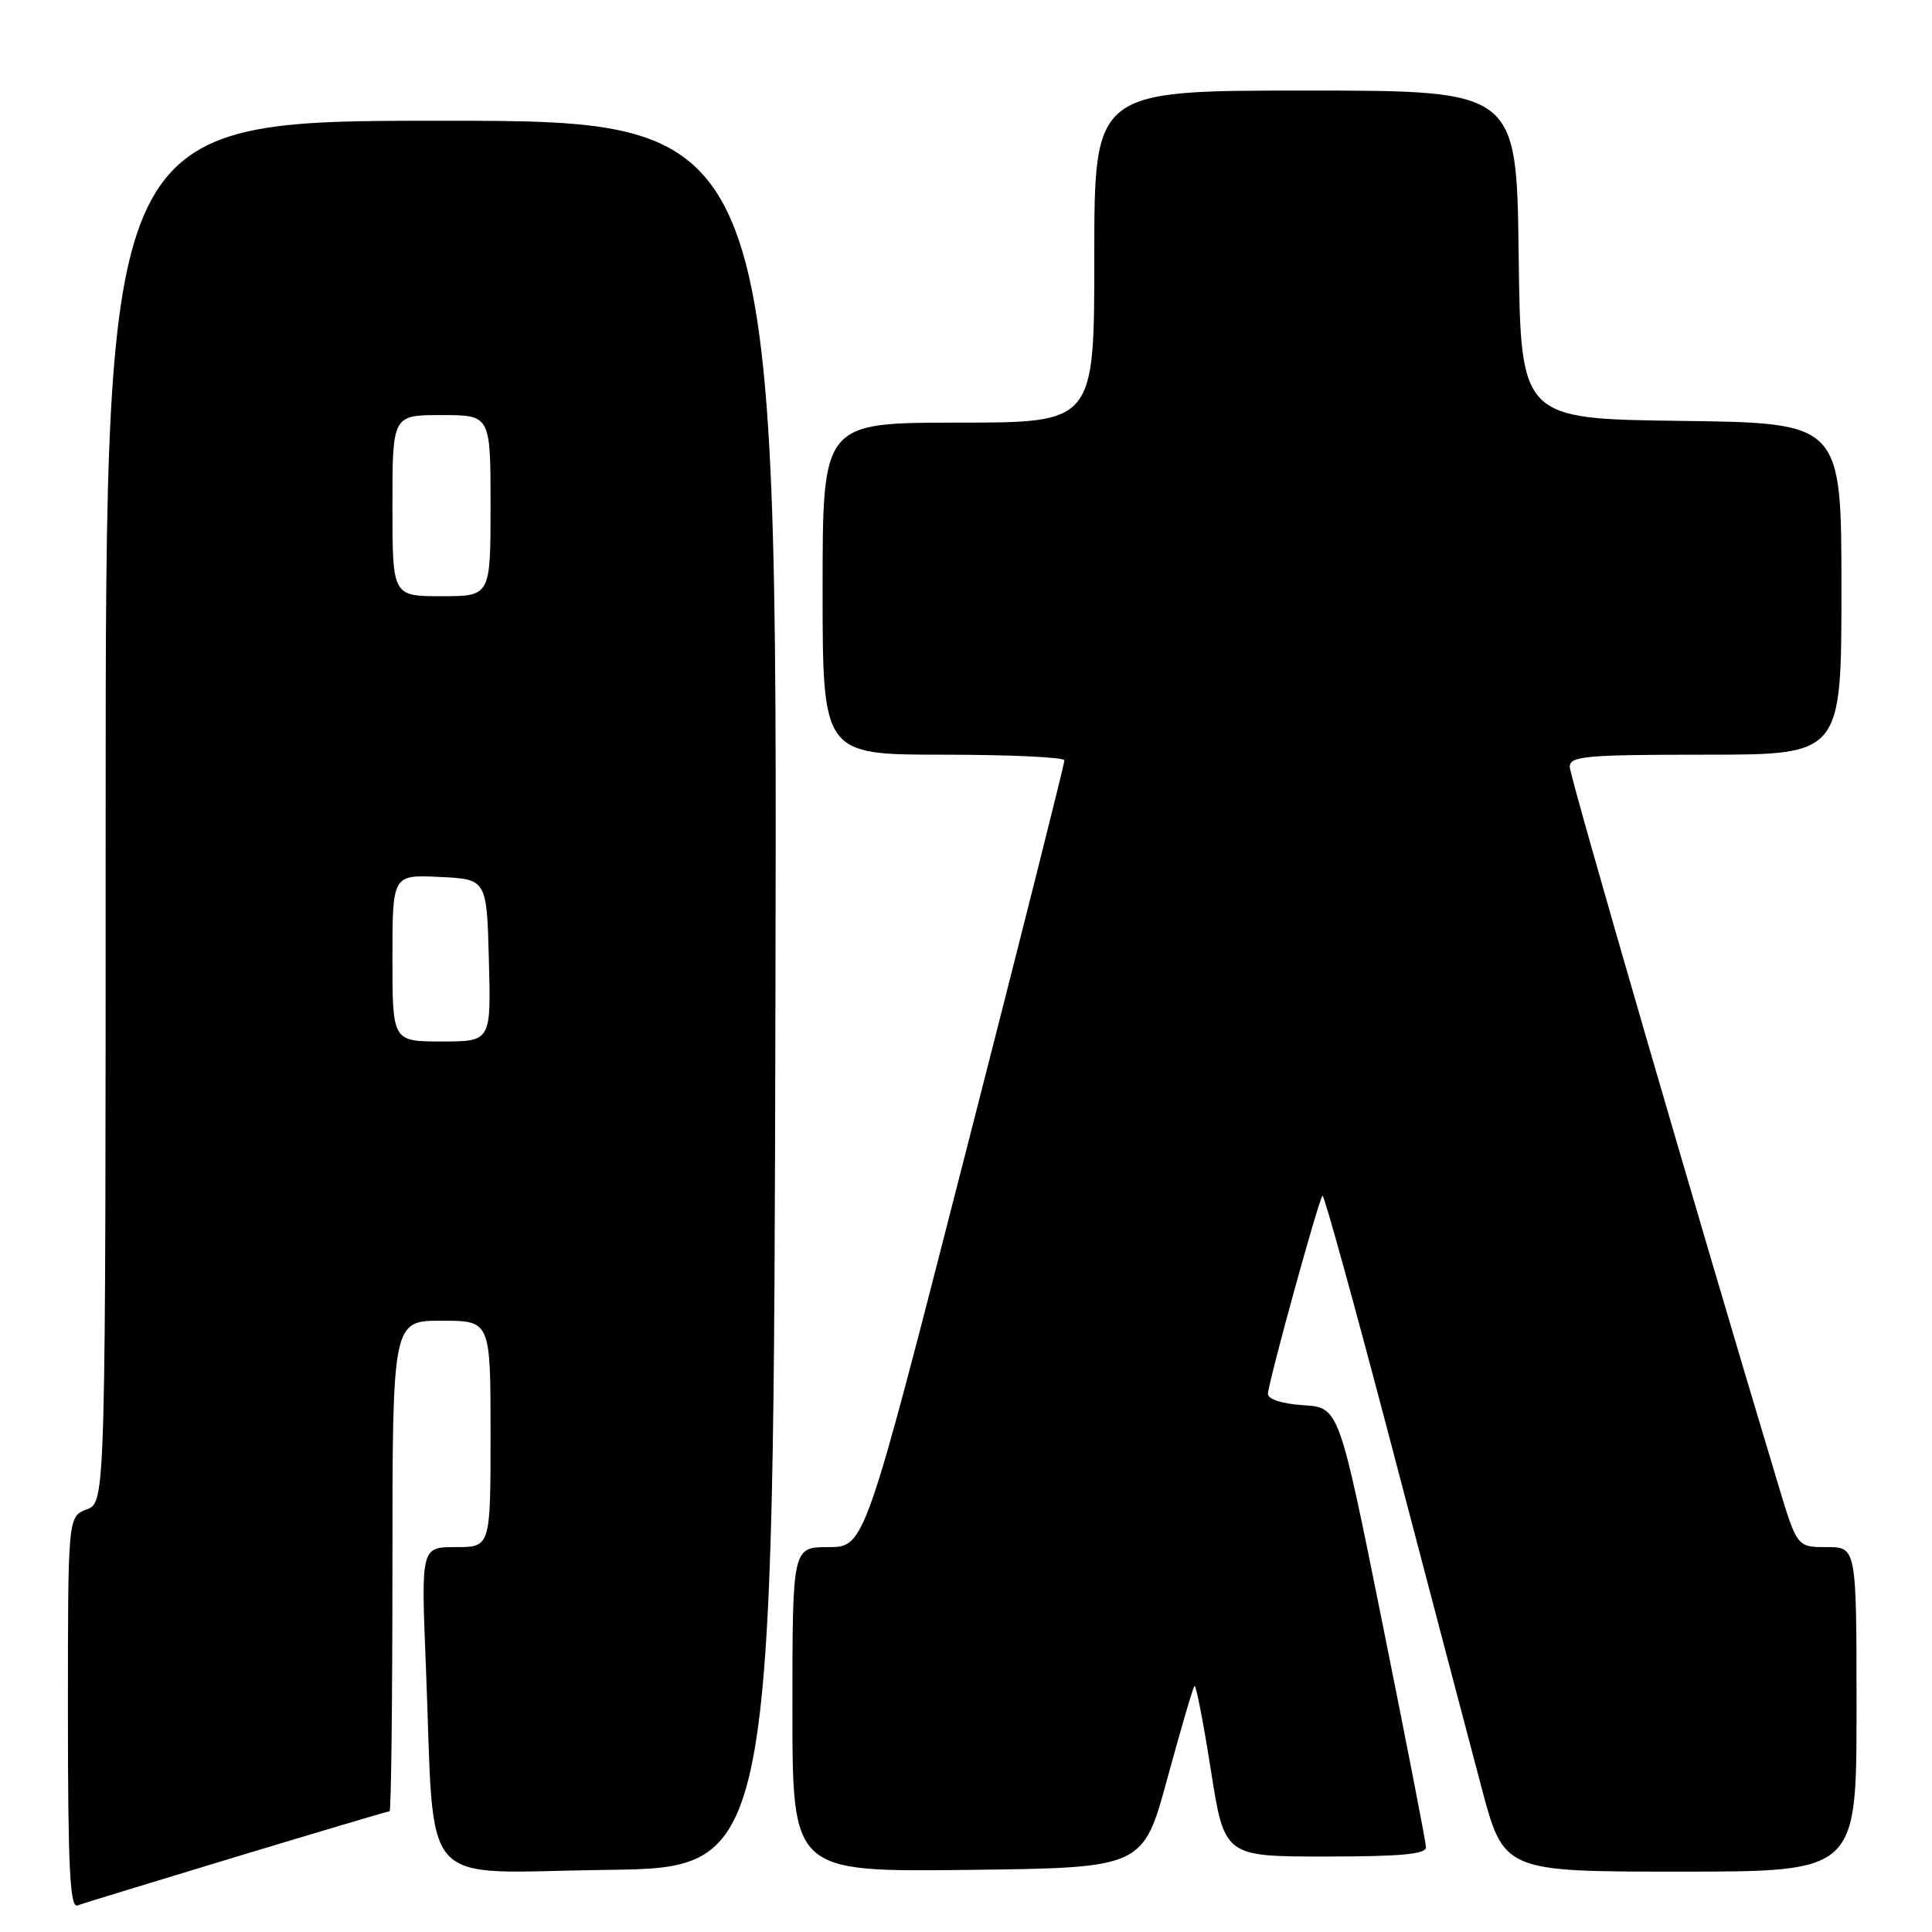 <?xml version="1.0" encoding="UTF-8" standalone="no"?>
<!DOCTYPE svg PUBLIC "-//W3C//DTD SVG 1.1//EN" "http://www.w3.org/Graphics/SVG/1.1/DTD/svg11.dtd" >
<svg xmlns="http://www.w3.org/2000/svg" xmlns:xlink="http://www.w3.org/1999/xlink" version="1.1" viewBox="0 0 256 256">
 <g >
 <path fill="currentColor"
d=" M 31.37 246.01 C 42.30 242.71 51.42 240.00 51.62 240.00 C 51.83 240.00 52.00 225.38 52.00 207.50 C 52.00 175.00 52.00 175.00 58.50 175.00 C 65.00 175.00 65.00 175.00 65.00 190.00 C 65.00 205.00 65.00 205.00 60.39 205.00 C 55.79 205.00 55.79 205.00 56.43 220.75 C 57.66 251.10 54.98 248.08 80.35 247.77 C 102.50 247.50 102.50 247.50 102.75 131.75 C 103.01 16.00 103.01 16.00 58.50 16.00 C 14.00 16.00 14.00 16.00 14.00 107.52 C 14.00 199.05 14.00 199.05 11.50 200.00 C 9.00 200.95 9.00 200.95 9.00 226.94 C 9.00 247.31 9.27 252.84 10.25 252.48 C 10.94 252.23 20.44 249.32 31.37 246.01 Z  M 154.69 235.62 C 156.47 229.09 158.08 223.59 158.28 223.39 C 158.47 223.19 159.45 228.20 160.44 234.51 C 162.24 246.00 162.24 246.00 175.62 246.00 C 185.68 246.00 188.99 245.69 188.95 244.75 C 188.93 244.06 186.32 230.68 183.16 215.00 C 177.42 186.50 177.42 186.50 172.71 186.20 C 169.89 186.01 168.00 185.41 168.01 184.70 C 168.02 183.29 174.72 158.95 175.24 158.43 C 175.43 158.23 179.58 173.24 184.45 191.79 C 189.31 210.33 194.64 230.56 196.28 236.75 C 199.26 248.00 199.26 248.00 222.63 248.00 C 246.00 248.00 246.00 248.00 246.00 226.50 C 246.00 205.00 246.00 205.00 242.06 205.00 C 238.12 205.00 238.12 205.00 235.63 196.75 C 225.21 162.18 208.00 102.93 208.00 101.61 C 208.00 100.19 210.10 100.00 226.00 100.00 C 244.00 100.00 244.00 100.00 244.00 78.02 C 244.00 56.04 244.00 56.04 222.75 55.77 C 201.50 55.50 201.50 55.50 201.23 33.75 C 200.96 12.00 200.96 12.00 172.98 12.00 C 145.00 12.00 145.00 12.00 145.00 34.00 C 145.00 56.00 145.00 56.00 127.00 56.00 C 109.00 56.00 109.00 56.00 109.00 78.00 C 109.00 100.00 109.00 100.00 125.00 100.00 C 133.80 100.00 141.02 100.34 141.04 100.75 C 141.06 101.16 135.12 124.79 127.82 153.25 C 114.57 205.00 114.57 205.00 109.78 205.00 C 105.00 205.00 105.00 205.00 105.00 226.52 C 105.00 248.04 105.00 248.04 128.23 247.77 C 151.47 247.50 151.47 247.50 154.69 235.62 Z  M 52.00 126.95 C 52.00 115.90 52.00 115.90 58.25 116.20 C 64.50 116.50 64.50 116.50 64.78 127.25 C 65.07 138.00 65.07 138.00 58.53 138.00 C 52.00 138.00 52.00 138.00 52.00 126.95 Z  M 52.00 67.00 C 52.00 55.00 52.00 55.00 58.50 55.00 C 65.00 55.00 65.00 55.00 65.00 67.00 C 65.00 79.00 65.00 79.00 58.50 79.00 C 52.00 79.00 52.00 79.00 52.00 67.00 Z "/>
</g>
</svg>